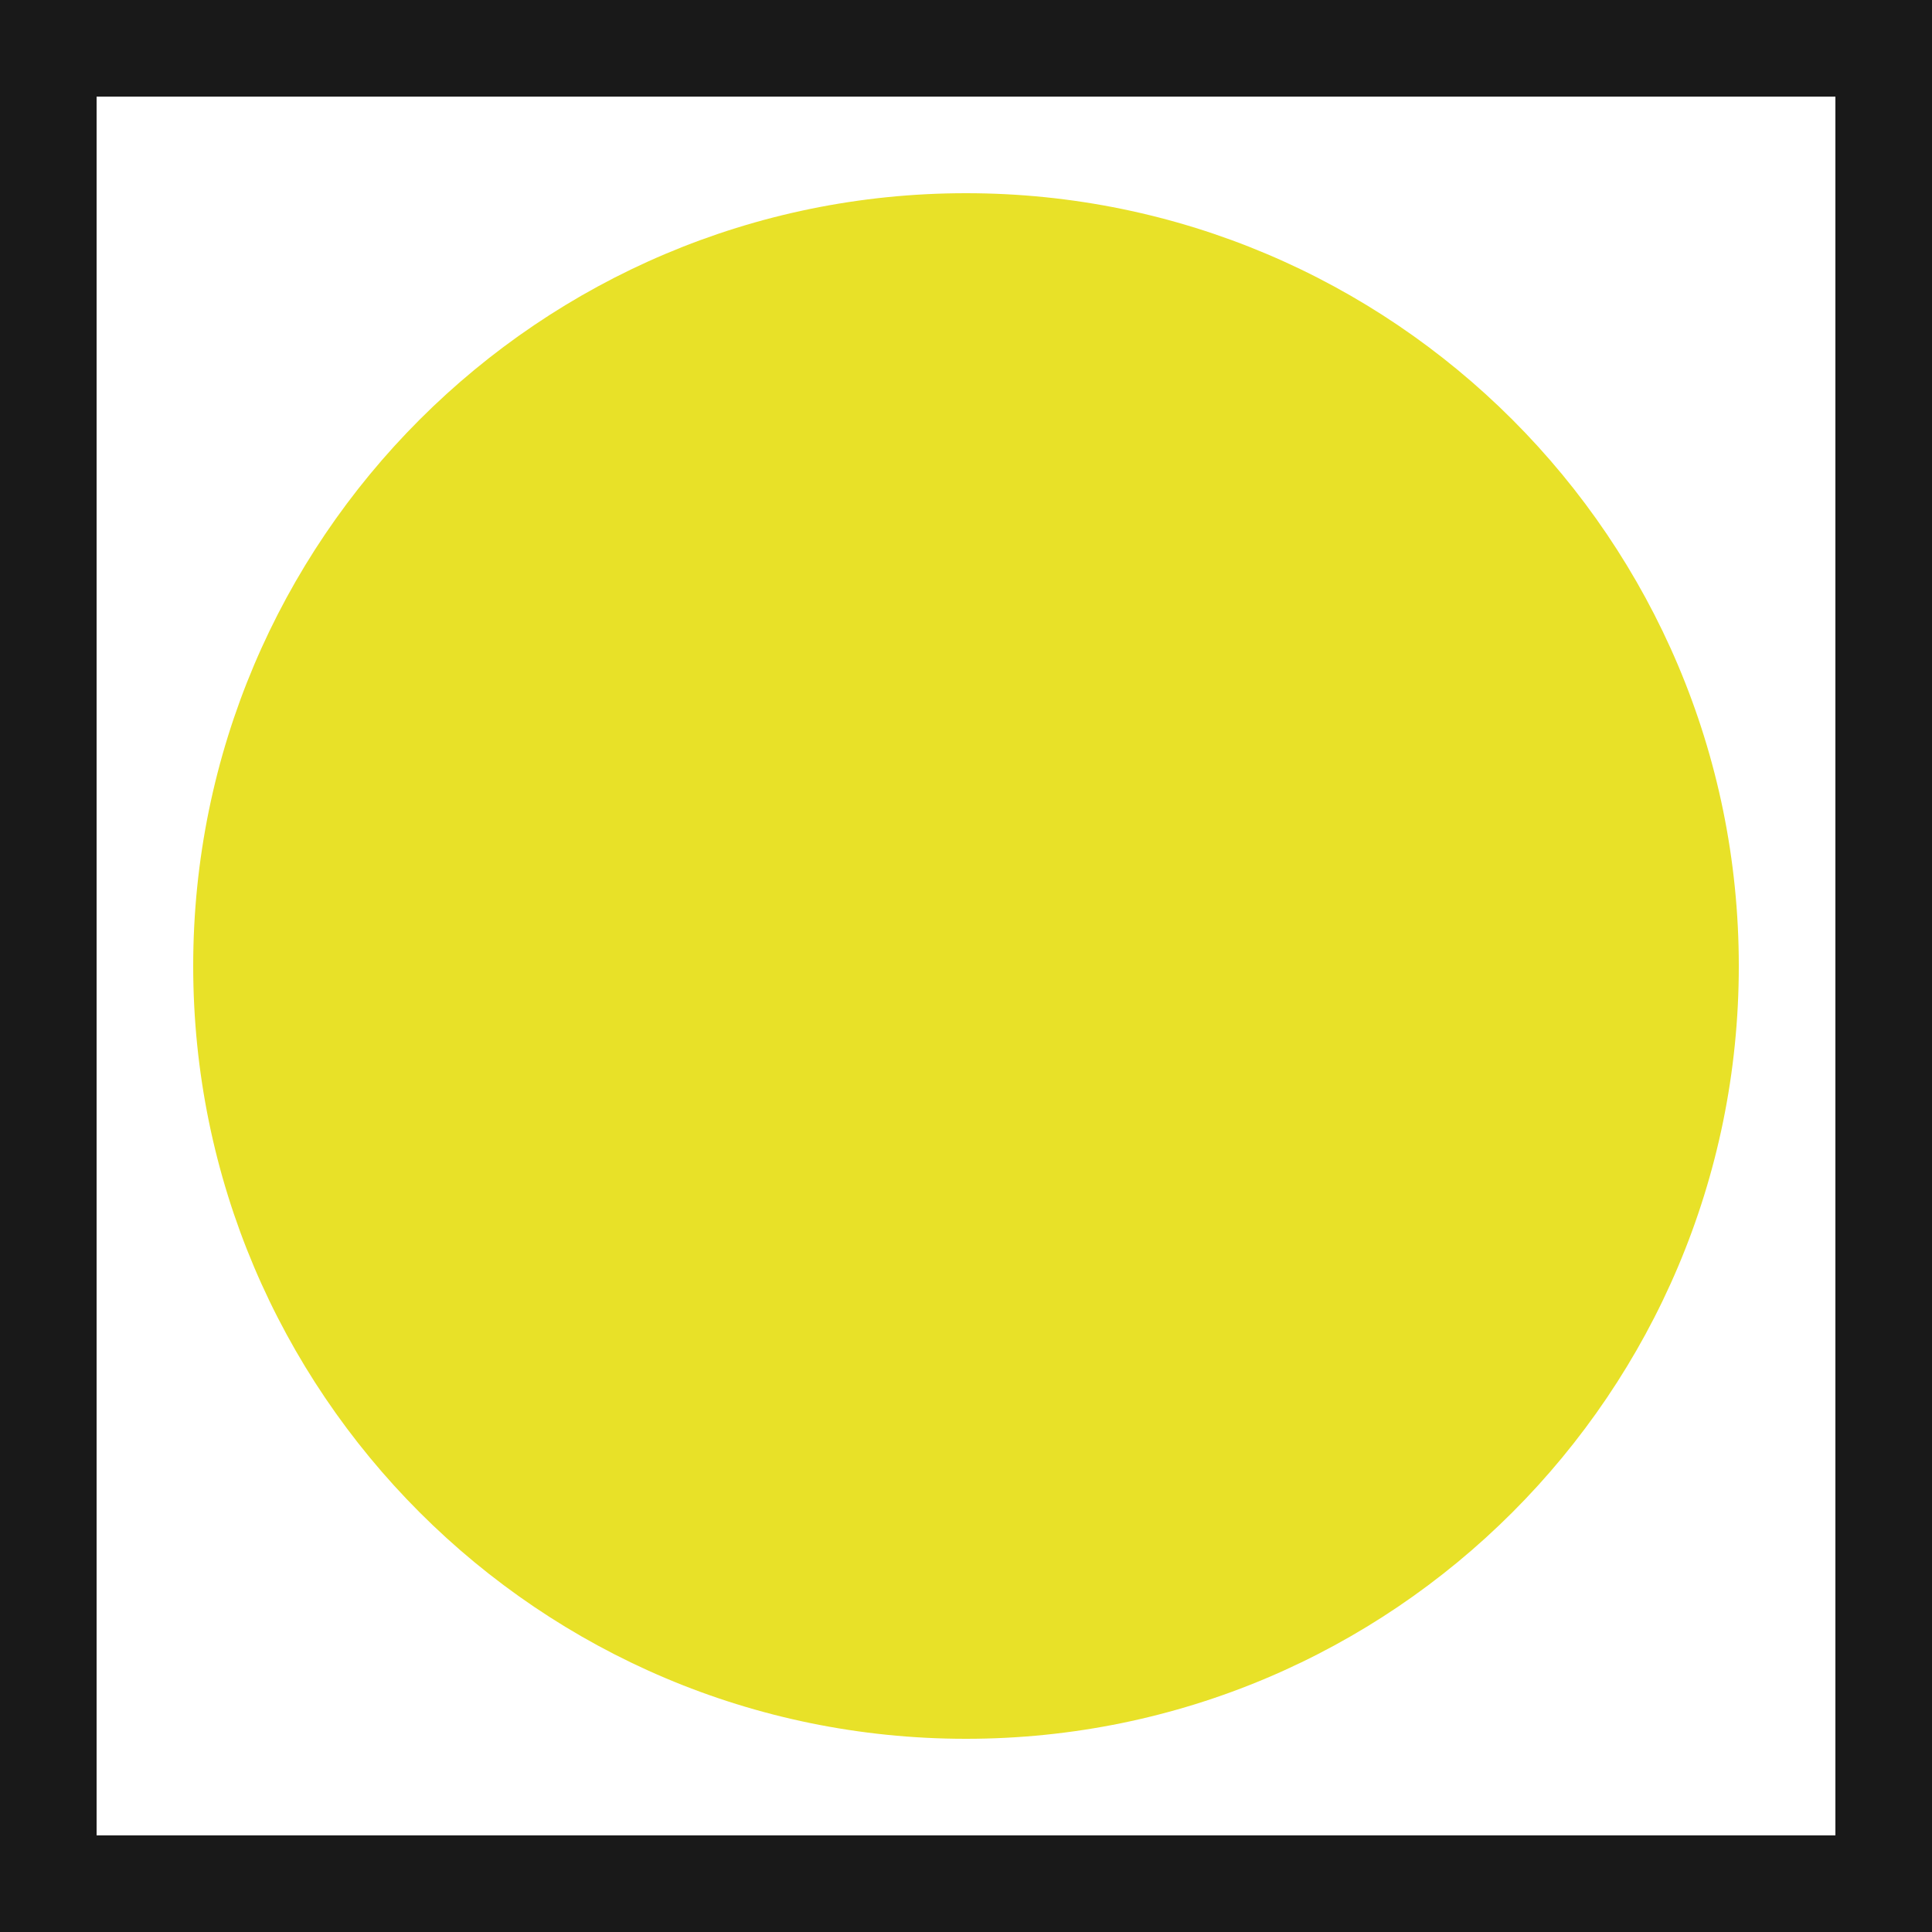 <?xml version="1.0" encoding="UTF-8"?>
<svg xmlns="http://www.w3.org/2000/svg" xmlns:xlink="http://www.w3.org/1999/xlink" width="15pt" height="15pt" viewBox="0 0 15 15" version="1.1">
<g id="surface336">
<rect x="0" y="0" width="15" height="15" style="fill:rgb(100%,100%,100%);fill-opacity:1;stroke:none;"/>
<path style=" stroke:none;fill-rule:nonzero;fill:rgb(91%,88%,16%);fill-opacity:1;" d="M 13.5 7.5 C 13.5 10.812 10.812 13.5 7.5 13.5 C 4.188 13.5 1.5 10.812 1.5 7.5 C 1.5 4.188 4.188 1.5 7.5 1.5 C 10.812 1.5 13.5 4.188 13.5 7.5 "/>
<path style="fill:none;stroke-width:1.5;stroke-linecap:butt;stroke-linejoin:miter;stroke:rgb(10%,10%,10%);stroke-opacity:1;stroke-miterlimit:10;" d="M 0 0 L 15 0 L 15 15 L 0 15 Z M 0 0 "/>
</g>
</svg>
